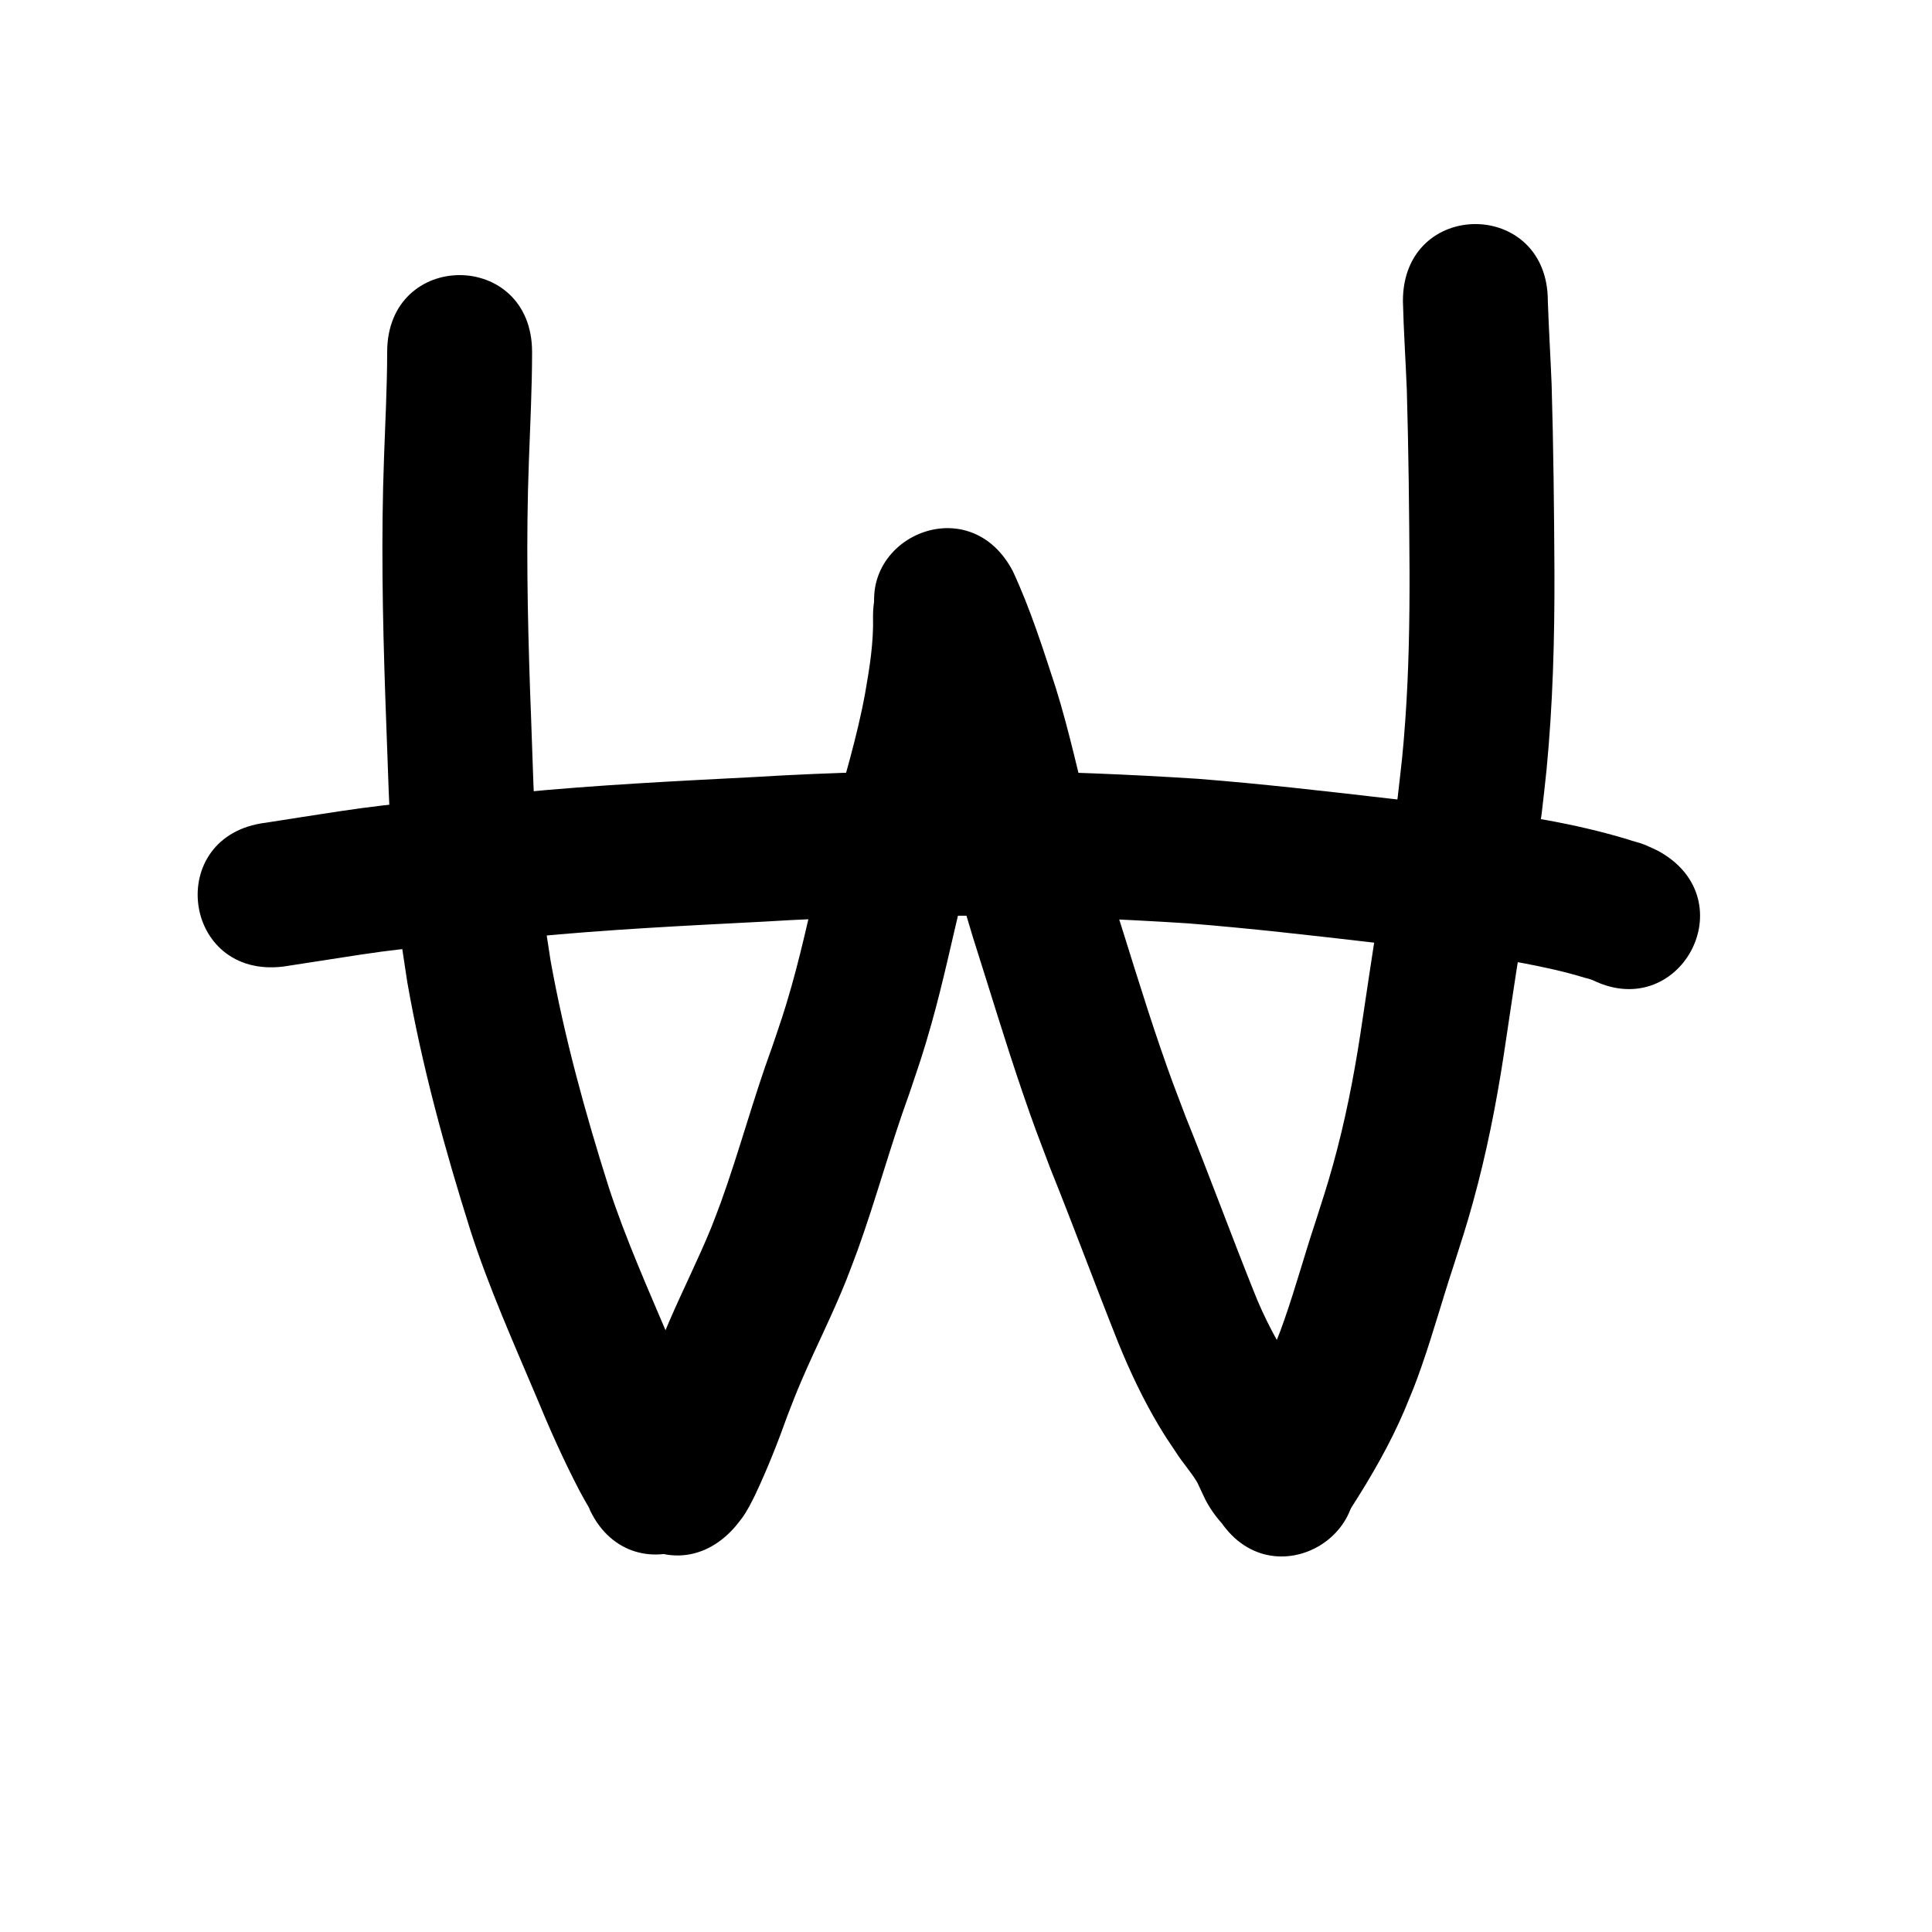 <?xml version="1.0" ?>
<svg xmlns="http://www.w3.org/2000/svg" viewBox="0 0 1000 1000">
<path d="m 200.4,182.171 c -0.02,18.096 -0.986,36.175 -1.617,54.257 -1.55,41.411 -0.764,82.842 0.644,124.241 1.317,32.331 1.767,64.729 4.776,96.968 2.136,22.883 3.226,28.076 6.601,50.692 7.658,43.711 19.45,86.576 32.785,128.858 9.476,29.297 22.032,57.433 34.017,85.752 6.783,16.462 14.035,32.735 22.269,48.525 4.632,8.488 0.346,0.714 4.625,8.272 0.298,0.527 1.241,2.074 0.87,1.595 -0.378,-0.487 -0.593,-1.081 -0.889,-1.621 20.974,48.709 89.859,19.047 68.885,-29.662 v 0 c -2.152,-4.581 -4.496,-9.017 -7.053,-13.385 -7.346,-13.937 -13.585,-28.421 -19.638,-42.957 -11.066,-26.145 -22.719,-52.097 -31.569,-79.11 -12.192,-38.533 -22.972,-77.6 -30.135,-117.411 -3.015,-19.911 -4.07,-25.025 -5.98,-45.184 -2.957,-31.211 -3.296,-62.587 -4.607,-93.888 -1.357,-39.676 -2.131,-79.383 -0.646,-119.071 0.66,-18.952 1.666,-37.902 1.663,-56.87 0,-53.033 -75,-53.033 -75,0 z"/>
<path d="m 451.872,319.093 c 0.366,13.313 -1.755,26.479 -4.051,39.542 -4.204,23.137 -11.199,45.602 -17.39,68.245 -1.523,5.571 -2.948,11.168 -4.422,16.753 -5.602,22.335 -10.101,44.939 -16.4,67.1 -3.982,14.01 -5.366,17.564 -10.015,31.347 -9.728,26.544 -16.963,53.93 -26.566,80.514 -1.582,4.38 -3.328,8.7 -4.992,13.05 -6.674,16.275 -14.602,31.99 -21.564,48.138 -3.991,9.258 -5.118,12.361 -8.72,21.572 -4.458,12.336 -9.107,24.591 -14.735,36.444 2.666,-5.247 -1.847,3.814 -1.514,2.805 0.315,-0.952 2.304,-3.435 2.388,-3.55 -34.793,40.024 21.809,89.229 56.602,49.205 v 0 c 1.222,-1.546 2.515,-3.039 3.667,-4.638 2.64,-3.664 4.662,-7.728 6.658,-11.76 6.338,-13.444 11.809,-27.248 16.804,-41.246 2.909,-7.475 4.156,-10.868 7.37,-18.338 7.493,-17.414 16.122,-34.324 23.136,-51.949 1.959,-5.166 4.005,-10.3 5.876,-15.499 9.617,-26.71 16.954,-54.189 26.685,-80.863 5.365,-16.022 6.797,-19.665 11.396,-35.941 6.282,-22.229 10.929,-44.86 16.447,-67.28 7.993,-30.38 17.513,-60.405 23.194,-91.351 2.944,-17.288 5.557,-34.706 5.144,-52.302 0,-53.033 -75,-53.033 -75,0 z"/>
<path d="m 457.782,330.391 c 6.697,15.918 12.01,32.376 17.35,48.785 6.523,21.337 11.084,43.199 16.714,64.774 5.142,19.706 5.908,21.638 11.802,41.402 8.582,26.886 16.658,53.942 25.813,80.643 6.145,17.923 7.524,21.168 14.167,38.756 12.078,29.983 23.245,60.318 35.223,90.34 5.968,14.7 12.771,29.081 20.885,42.726 3.5,5.885 5.294,8.426 8.965,13.913 3.426,5.45 7.894,10.199 11.103,15.787 1.001,2.145 2.008,4.289 3.013,6.433 2.746,6.115 6.671,11.473 11.251,16.329 0.549,0.532 2.129,2.189 1.648,1.595 -0.614,-0.758 -1.365,-1.393 -2.048,-2.089 -1.08,-1.459 -2.159,-2.917 -3.239,-4.376 27.49,45.352 91.627,6.475 64.137,-38.877 v 0 c -4.789,-6.729 -2.458,-3.968 -7.177,-9.016 -0.048,-0.052 0.092,0.107 0.138,0.16 1.238,1.411 1.035,1.132 2.516,3.199 0.224,0.312 0.586,0.965 0.766,1.329 0.042,0.084 0.168,0.33 0.106,0.26 -0.092,-0.104 -0.133,-0.244 -0.2,-0.366 -2.081,-4.436 -4.103,-8.908 -6.585,-13.14 -4.023,-6.625 -8.634,-12.818 -13.194,-19.078 -9.031,-13.335 -16.585,-27.556 -22.431,-42.588 -11.817,-29.596 -22.803,-59.515 -34.728,-89.068 -6.102,-16.113 -7.494,-19.415 -13.143,-35.872 -8.917,-25.979 -16.762,-52.311 -25.128,-78.469 -5.356,-17.888 -6.22,-20.188 -10.897,-38.1 -6.076,-23.271 -10.978,-46.86 -18.168,-69.833 -6.626,-20.323 -13.134,-40.801 -22.152,-60.218 -24.51,-47.029 -91.02,-12.367 -66.509,34.663 z"/>
<path d="m 726.147,155.753 c 0.367,15.359 1.41,30.69 2.018,46.04 0.909,31.443 1.244,62.902 1.407,94.356 0.059,25.573 -0.383,51.168 -2.202,76.685 -1.286,18.036 -1.894,21.763 -3.925,39.809 -0.978,6.698 -1.881,13.407 -2.933,20.093 -1.732,11.01 -5.188,30.135 -6.989,41.063 -3.365,20.408 -6.277,40.89 -9.391,61.338 -3.503,22.824 -7.974,45.51 -14.172,67.764 -3.177,11.409 -5.402,18.03 -8.982,29.254 -5.676,17.012 -10.376,34.348 -16.312,51.275 -2.916,8.316 -3.741,9.977 -7.072,17.956 -5.865,13.455 -13.326,26.119 -21.266,38.434 -0.686,0.998 -1.372,1.996 -2.058,2.994 -29.877,43.816 32.088,86.069 61.965,42.253 v 0 c 1.055,-1.555 2.11,-3.11 3.165,-4.665 10.341,-16.099 19.952,-32.709 27.491,-50.33 4.367,-10.616 5.144,-12.104 8.962,-23.032 6.014,-17.219 10.847,-34.828 16.591,-52.135 4.093,-12.881 6.46,-19.918 10.094,-33.097 6.83,-24.769 11.844,-49.993 15.74,-75.381 3.042,-19.978 5.875,-39.993 9.164,-59.933 2.18,-13.22 5.242,-29.807 7.296,-43 1.167,-7.492 2.162,-15.01 3.244,-22.516 0.82,-7.375 1.741,-14.739 2.46,-22.124 3.334,-34.256 4.251,-68.696 4.131,-103.098 -0.171,-32.318 -0.511,-64.641 -1.466,-96.947 -0.574,-14.357 -1.473,-28.698 -1.958,-43.058 0,-53.033 -75,-53.033 -75,0 z"/>
<path d="m 146.717,500.278 c 13.295,-1.979 26.557,-4.165 39.851,-6.152 29.223,-4.426 58.736,-6.517 88.157,-9.156 39.849,-3.867 79.852,-5.832 119.826,-7.891 38.904,-2.395 77.867,-3.268 116.837,-3.097 34.598,0.312 69.175,1.739 103.7,3.962 32.32,2.579 64.536,6.313 96.74,10.037 25.225,3.065 50.486,5.951 75.521,10.349 11.18,2.116 22.339,4.48 33.217,7.847 2.132,0.254 12.029,4.393 1.834,0.119 46.631,25.26 82.354,-40.686 35.723,-65.946 v 0 c -2.159,-0.993 -4.283,-2.066 -6.477,-2.98 -2.97,-1.237 -6.163,-1.83 -9.18,-2.924 -13.852,-4.192 -27.975,-7.406 -42.212,-9.997 -26.466,-4.6 -53.142,-7.788 -79.81,-10.972 -33.472,-3.87 -66.957,-7.748 -100.554,-10.38 -36.02,-2.302 -72.092,-3.81 -108.188,-4.116 -40.362,-0.161 -80.717,0.718 -121.01,3.196 -40.922,2.109 -81.874,4.136 -122.668,8.091 -30.891,2.772 -61.873,5.004 -92.552,9.682 -12.69,1.9 -25.356,3.94 -38.036,5.903 -52.625,6.563 -43.343,80.987 9.282,74.423 z"/>
</svg>
